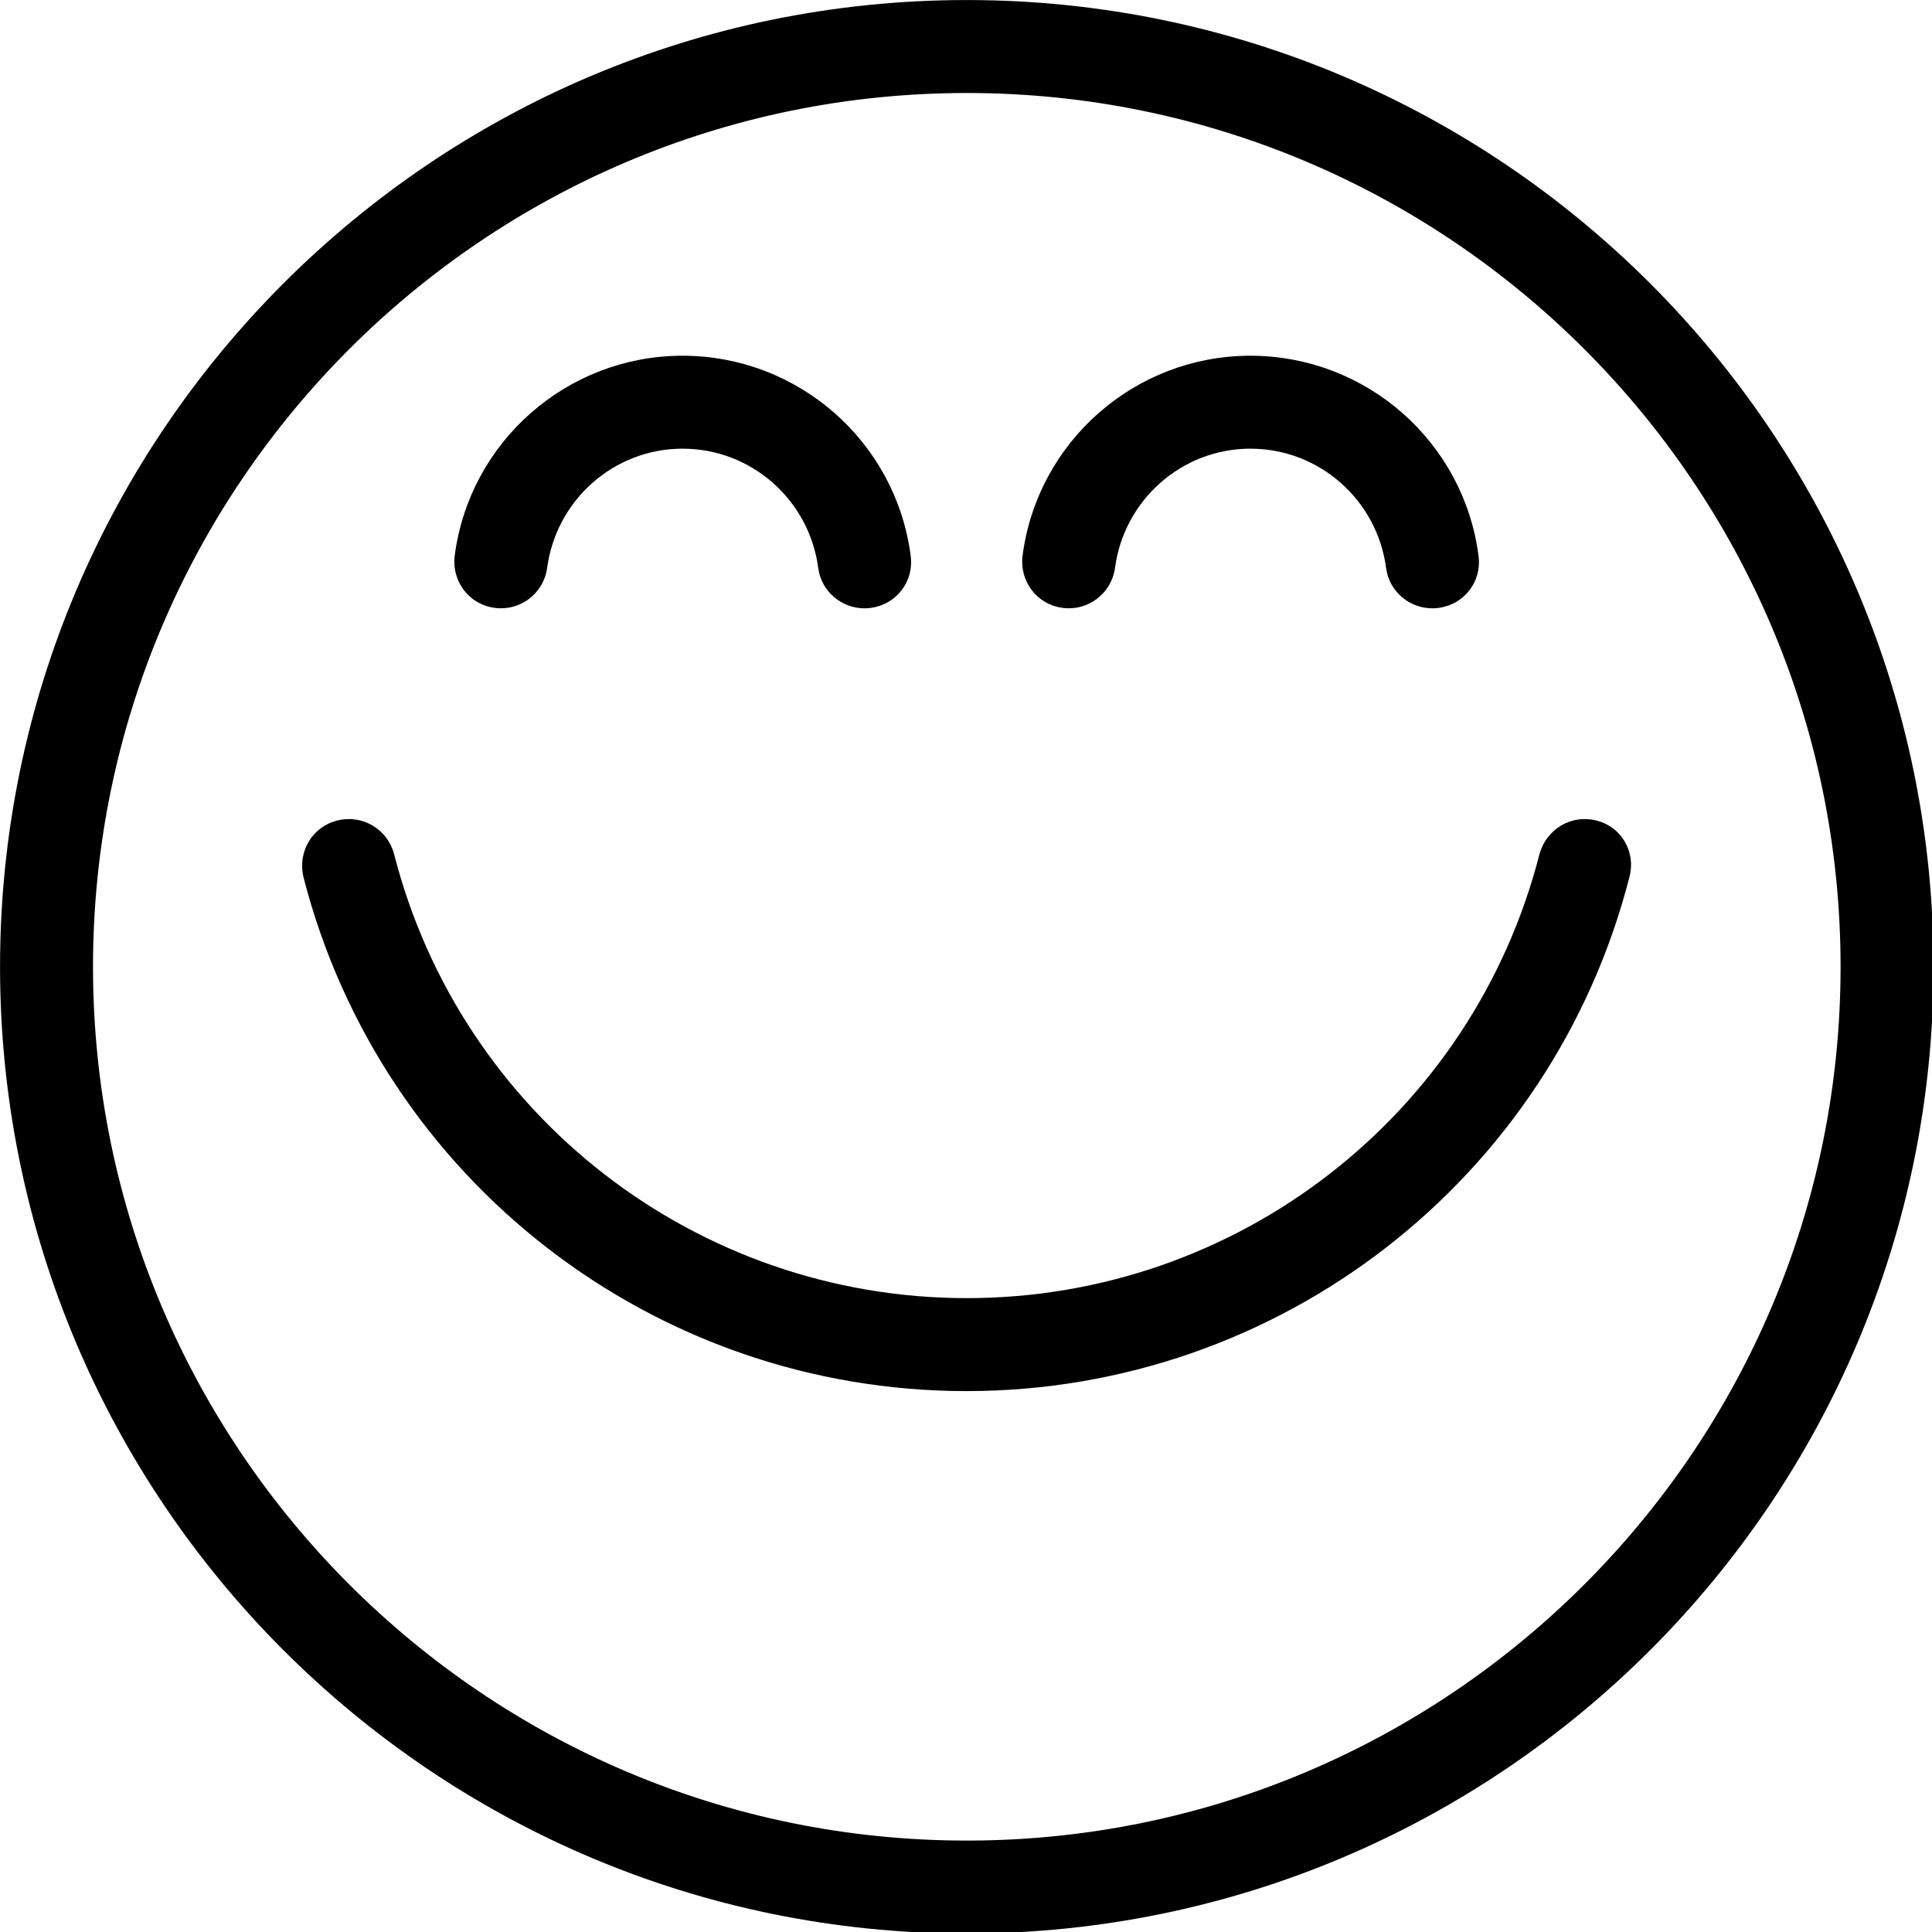 <?xml version="1.0" encoding="UTF-8"?>
<svg xmlns="http://www.w3.org/2000/svg" xmlns:xlink="http://www.w3.org/1999/xlink" width="22px" height="22px" viewBox="0 0 22 22" version="1.1">
<g id="surface1">
<path style="fill-rule:nonzero;fill:rgb(0%,0%,0%);fill-opacity:1;stroke-width:2;stroke-linecap:butt;stroke-linejoin:miter;stroke:rgb(0%,0%,0%);stroke-opacity:1;stroke-miterlimit:10;" d="M 101 1.004 C 45.837 1.004 1.004 45.837 1.004 101 C 1.004 156.163 45.837 200.996 101 200.996 C 156.163 200.996 200.996 156.163 200.996 101 C 200.996 45.837 156.163 1.004 101 1.004 Z M 101 193.284 C 50.105 193.284 8.716 151.895 8.716 101 C 8.716 50.105 50.105 8.716 101 8.716 C 151.895 8.716 193.284 50.105 193.284 101 C 193.284 151.895 151.895 193.284 101 193.284 Z M 101 193.284 " transform="matrix(0.109,0,0,0.109,0,0)"/>
<path style="fill-rule:nonzero;fill:rgb(0%,0%,0%);fill-opacity:1;stroke-width:2;stroke-linecap:butt;stroke-linejoin:miter;stroke:rgb(0%,0%,0%);stroke-opacity:1;stroke-miterlimit:10;" d="M 166.528 86.689 C 164.448 86.151 162.368 87.407 161.794 89.487 C 154.692 117.212 129.693 136.615 101 136.615 C 72.307 136.615 47.308 117.212 40.206 89.487 C 39.668 87.407 37.552 86.151 35.472 86.689 C 33.392 87.191 32.172 89.308 32.674 91.388 C 40.673 122.556 68.756 144.327 100.964 144.327 C 133.172 144.327 161.256 122.556 169.254 91.388 C 169.828 89.308 168.608 87.191 166.528 86.689 Z M 166.528 86.689 " transform="matrix(0.109,0,0,0.109,0,0)"/>
<path style="fill-rule:nonzero;fill:rgb(0%,0%,0%);fill-opacity:1;stroke-width:2;stroke-linecap:butt;stroke-linejoin:miter;stroke:rgb(0%,0%,0%);stroke-opacity:1;stroke-miterlimit:10;" d="M 51.827 62.515 C 53.943 62.802 55.88 61.296 56.167 59.216 C 57.171 51.612 63.627 45.873 71.303 45.873 C 79.014 45.873 85.47 51.612 86.474 59.216 C 86.725 61.152 88.411 62.551 90.312 62.551 C 90.491 62.551 90.635 62.551 90.85 62.515 C 92.966 62.228 94.436 60.327 94.15 58.211 C 92.679 46.77 82.887 38.162 71.303 38.162 C 59.754 38.162 49.962 46.77 48.491 58.211 C 48.24 60.327 49.711 62.264 51.827 62.515 Z M 51.827 62.515 " transform="matrix(0.109,0,0,0.109,0,0)"/>
<path style="fill-rule:nonzero;fill:rgb(0%,0%,0%);fill-opacity:1;stroke-width:2;stroke-linecap:butt;stroke-linejoin:miter;stroke:rgb(0%,0%,0%);stroke-opacity:1;stroke-miterlimit:10;" d="M 111.15 62.515 C 113.266 62.802 115.203 61.296 115.49 59.216 C 116.494 51.612 122.95 45.873 130.626 45.873 C 138.337 45.873 144.793 51.612 145.797 59.216 C 146.048 61.152 147.734 62.551 149.635 62.551 C 149.814 62.551 149.958 62.551 150.173 62.515 C 152.289 62.228 153.76 60.327 153.473 58.211 C 152.002 46.77 142.211 38.162 130.626 38.162 C 119.077 38.162 109.285 46.77 107.815 58.211 C 107.564 60.327 109.034 62.264 111.15 62.515 Z M 111.15 62.515 " transform="matrix(0.109,0,0,0.109,0,0)"/>
</g>
</svg>
